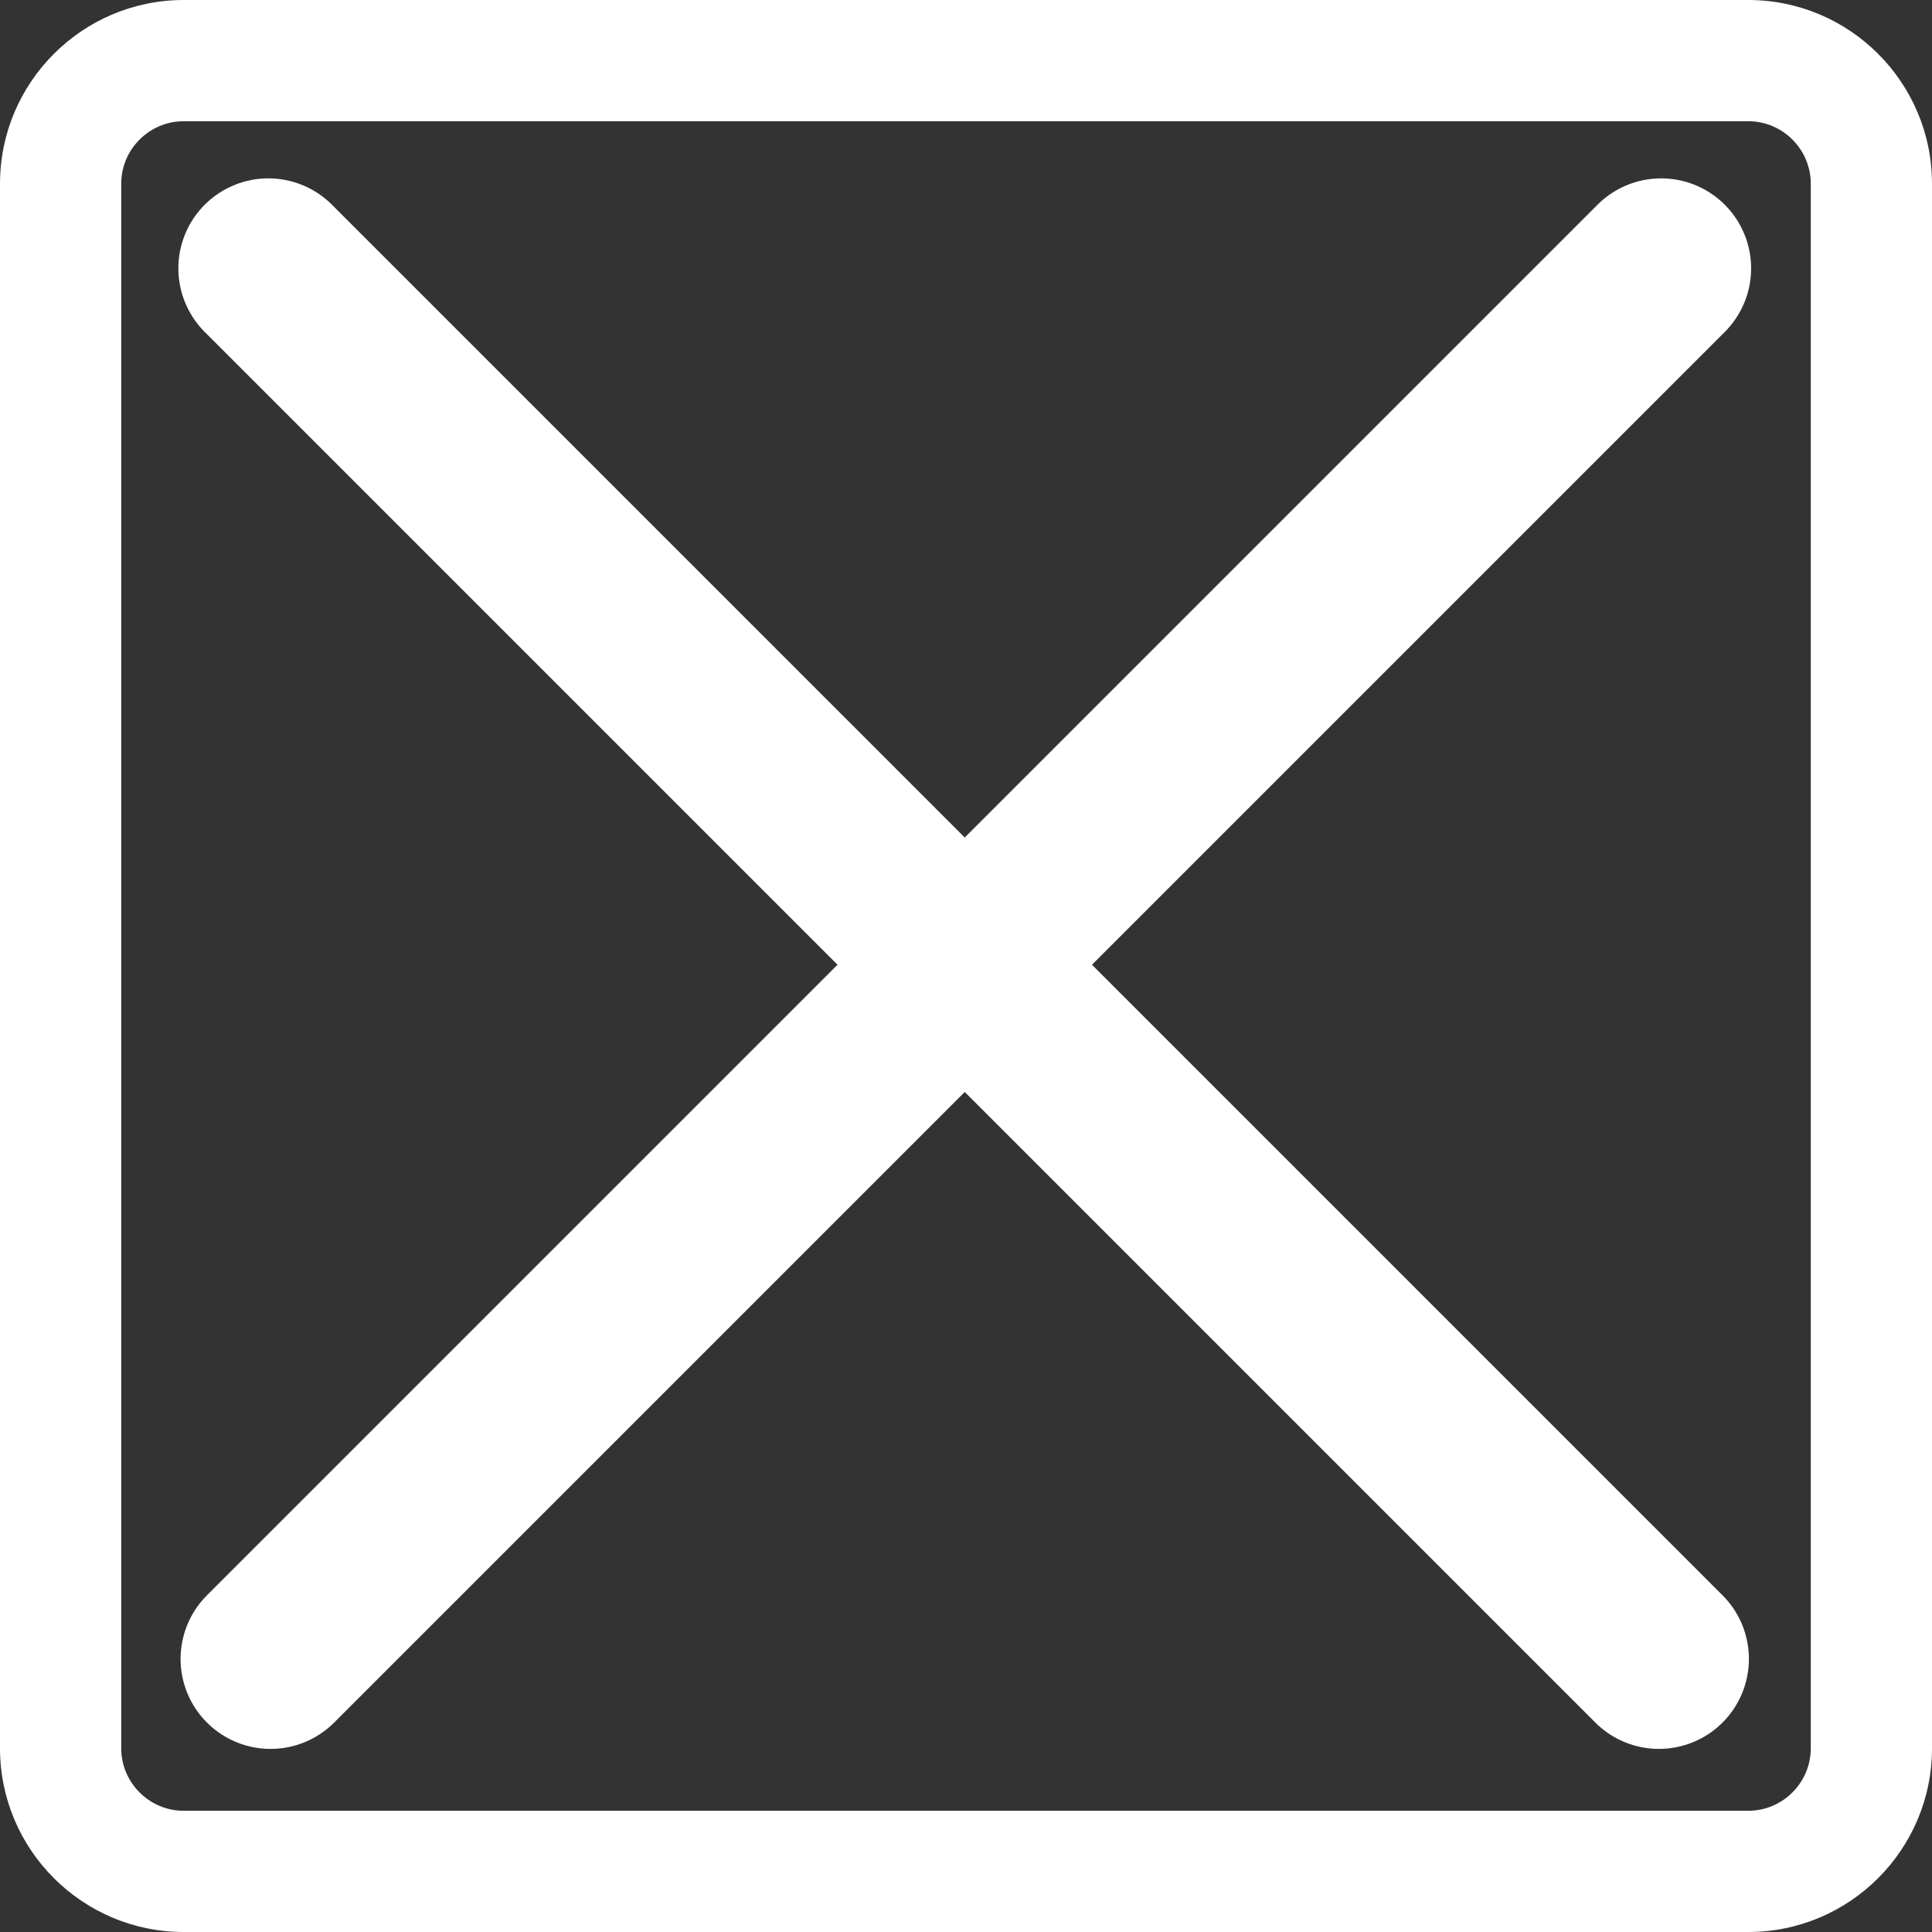 <?xml version="1.0" encoding="utf-8"?>
<!-- Generator: Adobe Illustrator 22.1.0, SVG Export Plug-In . SVG Version: 6.00 Build 0)  -->
<svg version="1.1" id="Capa_1" xmlns="http://www.w3.org/2000/svg" xmlns:xlink="http://www.w3.org/1999/xlink" x="0px" y="0px"
	 viewBox="0 0 612 612" style="enable-background:new 0 0 612 612;" xml:space="preserve">
<rect x="0" y="0" width="612" height="612" fill="#333333" stroke="none"/>
<style type="text/css">
	.st0{fill:white;}
	.st1{fill:white;stroke:white;stroke-width:57;stroke-linecap:round;stroke-miterlimit:10;}
</style>
<g>
	<g>
		<g>
			<path class="st0" d="M553.8,0H58.2C26.1,0,0,26.1,0,58.2v495.6C0,585.9,26.1,612,58.2,612h495.6c32.1,0,58.2-26.1,58.2-58.2V58.2
				C612,26.1,585.9,0,553.8,0z M573.6,553.8c0,10.9-8.9,19.8-19.8,19.8H58.2c-10.9,0-19.8-8.9-19.8-19.8V58.2
				c0-10.9,8.9-19.8,19.8-19.8h495.6c10.9,0,19.8,8.9,19.8,19.8L573.6,553.8L573.6,553.8z"/>
		</g>
	</g>
</g>
<line class="st1" x1="85" y1="85" x2="525.5" y2="525.5"/>
<line class="st1" x1="526.2" y1="85" x2="85.7" y2="525.5"/>
</svg>
